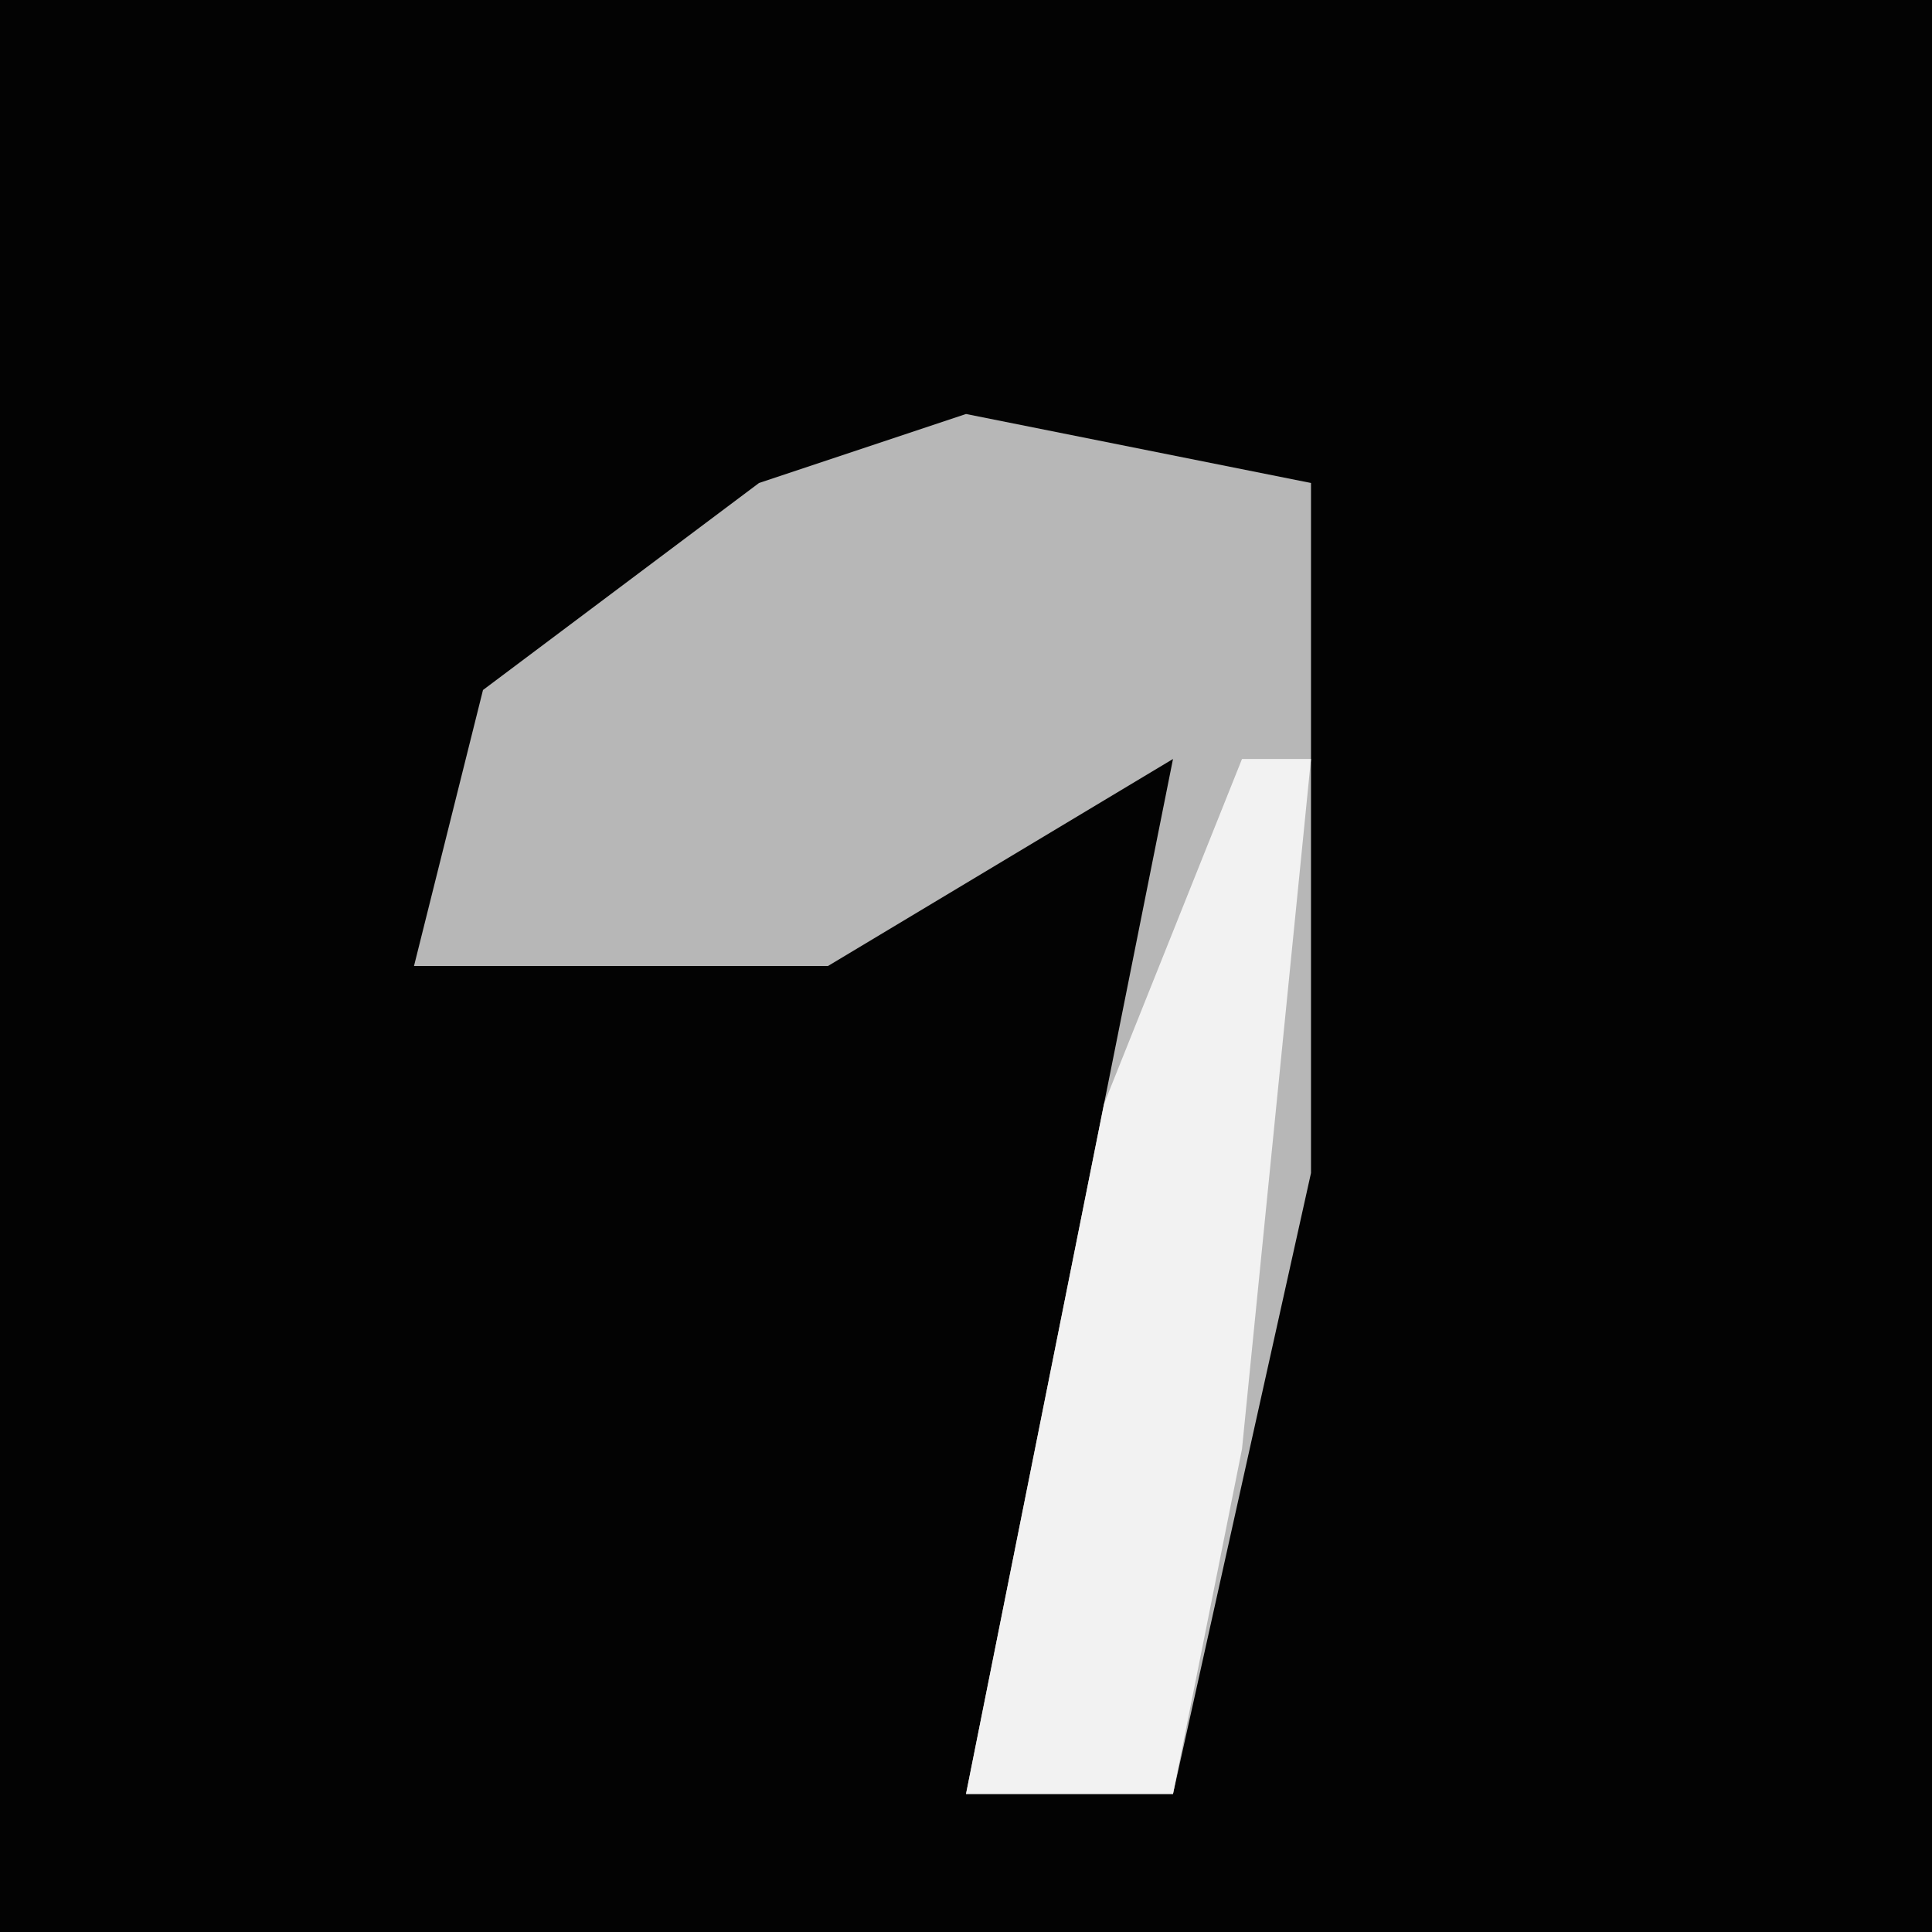 <?xml version="1.0" encoding="UTF-8"?>
<svg version="1.1" xmlns="http://www.w3.org/2000/svg" width="28" height="28">
<path d="M0,0 L28,0 L28,28 L0,28 Z " fill="#030303" transform="translate(0,0)"/>
<path d="M0,0 L5,1 L5,11 L3,20 L0,20 L2,10 L3,5 L-2,8 L-8,8 L-7,4 L-3,1 Z " fill="#B7B7B7" transform="translate(14,6)"/>
<path d="M0,0 L1,0 L0,10 L-1,15 L-4,15 L-2,5 Z " fill="#F2F2F2" transform="translate(18,11)"/>
</svg>
